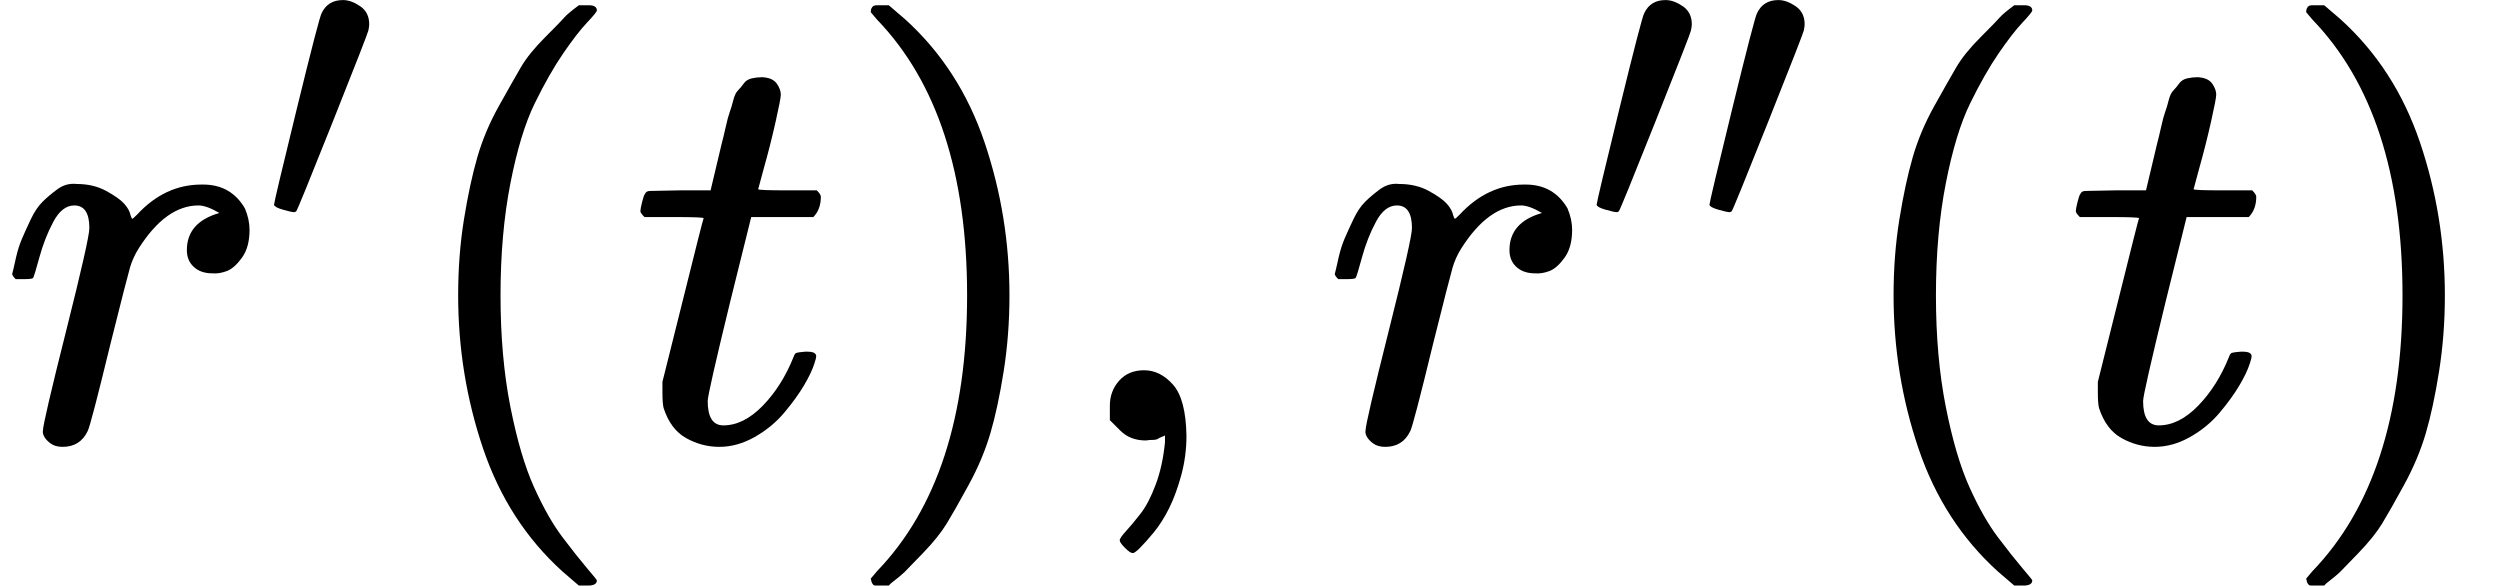 <svg style="vertical-align: -0.566ex;" xmlns="http://www.w3.org/2000/svg" width="9.747ex" height="2.283ex" role="img" focusable="false" viewBox="0 -759 4308 1009" xmlns:xlink="http://www.w3.org/1999/xlink"><defs><path id="MJX-189-TEX-I-72" d="M21 287Q22 290 23 295T28 317T38 348T53 381T73 411T99 433T132 442Q161 442 183 430T214 408T225 388Q227 382 228 382T236 389Q284 441 347 441H350Q398 441 422 400Q430 381 430 363Q430 333 417 315T391 292T366 288Q346 288 334 299T322 328Q322 376 378 392Q356 405 342 405Q286 405 239 331Q229 315 224 298T190 165Q156 25 151 16Q138 -11 108 -11Q95 -11 87 -5T76 7T74 17Q74 30 114 189T154 366Q154 405 128 405Q107 405 92 377T68 316T57 280Q55 278 41 278H27Q21 284 21 287Z"></path><path id="MJX-189-TEX-N-2032" d="M79 43Q73 43 52 49T30 61Q30 68 85 293T146 528Q161 560 198 560Q218 560 240 545T262 501Q262 496 260 486Q259 479 173 263T84 45T79 43Z"></path><path id="MJX-189-TEX-N-28" d="M94 250Q94 319 104 381T127 488T164 576T202 643T244 695T277 729T302 750H315H319Q333 750 333 741Q333 738 316 720T275 667T226 581T184 443T167 250T184 58T225 -81T274 -167T316 -220T333 -241Q333 -250 318 -250H315H302L274 -226Q180 -141 137 -14T94 250Z"></path><path id="MJX-189-TEX-I-74" d="M26 385Q19 392 19 395Q19 399 22 411T27 425Q29 430 36 430T87 431H140L159 511Q162 522 166 540T173 566T179 586T187 603T197 615T211 624T229 626Q247 625 254 615T261 596Q261 589 252 549T232 470L222 433Q222 431 272 431H323Q330 424 330 420Q330 398 317 385H210L174 240Q135 80 135 68Q135 26 162 26Q197 26 230 60T283 144Q285 150 288 151T303 153H307Q322 153 322 145Q322 142 319 133Q314 117 301 95T267 48T216 6T155 -11Q125 -11 98 4T59 56Q57 64 57 83V101L92 241Q127 382 128 383Q128 385 77 385H26Z"></path><path id="MJX-189-TEX-N-29" d="M60 749L64 750Q69 750 74 750H86L114 726Q208 641 251 514T294 250Q294 182 284 119T261 12T224 -76T186 -143T145 -194T113 -227T90 -246Q87 -249 86 -250H74Q66 -250 63 -250T58 -247T55 -238Q56 -237 66 -225Q221 -64 221 250T66 725Q56 737 55 738Q55 746 60 749Z"></path><path id="MJX-189-TEX-N-2C" d="M78 35T78 60T94 103T137 121Q165 121 187 96T210 8Q210 -27 201 -60T180 -117T154 -158T130 -185T117 -194Q113 -194 104 -185T95 -172Q95 -168 106 -156T131 -126T157 -76T173 -3V9L172 8Q170 7 167 6T161 3T152 1T140 0Q113 0 96 17Z"></path></defs><g stroke="currentColor" fill="currentColor" stroke-width="0" transform="matrix(1 0 0 -1 0 0)"><g data-mml-node="math"><g data-mml-node="msup"><g data-mml-node="mi"><use xlink:href="#MJX-189-TEX-I-72"></use></g><g data-mml-node="mo" transform="translate(451, 363) scale(0.707)"><use xlink:href="#MJX-189-TEX-N-2032"></use></g></g><g data-mml-node="mo" transform="translate(695.5, 0)"><use xlink:href="#MJX-189-TEX-N-28"></use></g><g data-mml-node="mi" transform="translate(1084.5, 0)"><use xlink:href="#MJX-189-TEX-I-74"></use></g><g data-mml-node="mo" transform="translate(1445.5, 0)"><use xlink:href="#MJX-189-TEX-N-29"></use></g><g data-mml-node="mo" transform="translate(1834.5, 0)"><use xlink:href="#MJX-189-TEX-N-2C"></use></g><g data-mml-node="msup" transform="translate(2279.1, 0)"><g data-mml-node="mi"><use xlink:href="#MJX-189-TEX-I-72"></use></g><g data-mml-node="mo" transform="translate(451, 363) scale(0.707)"><g data-c="2033"><use xlink:href="#MJX-189-TEX-N-2032"></use><use xlink:href="#MJX-189-TEX-N-2032" transform="translate(275, 0)"></use></g></g></g><g data-mml-node="mo" transform="translate(3169, 0)"><use xlink:href="#MJX-189-TEX-N-28"></use></g><g data-mml-node="mi" transform="translate(3558, 0)"><use xlink:href="#MJX-189-TEX-I-74"></use></g><g data-mml-node="mo" transform="translate(3919, 0)"><use xlink:href="#MJX-189-TEX-N-29"></use></g></g></g></svg>
